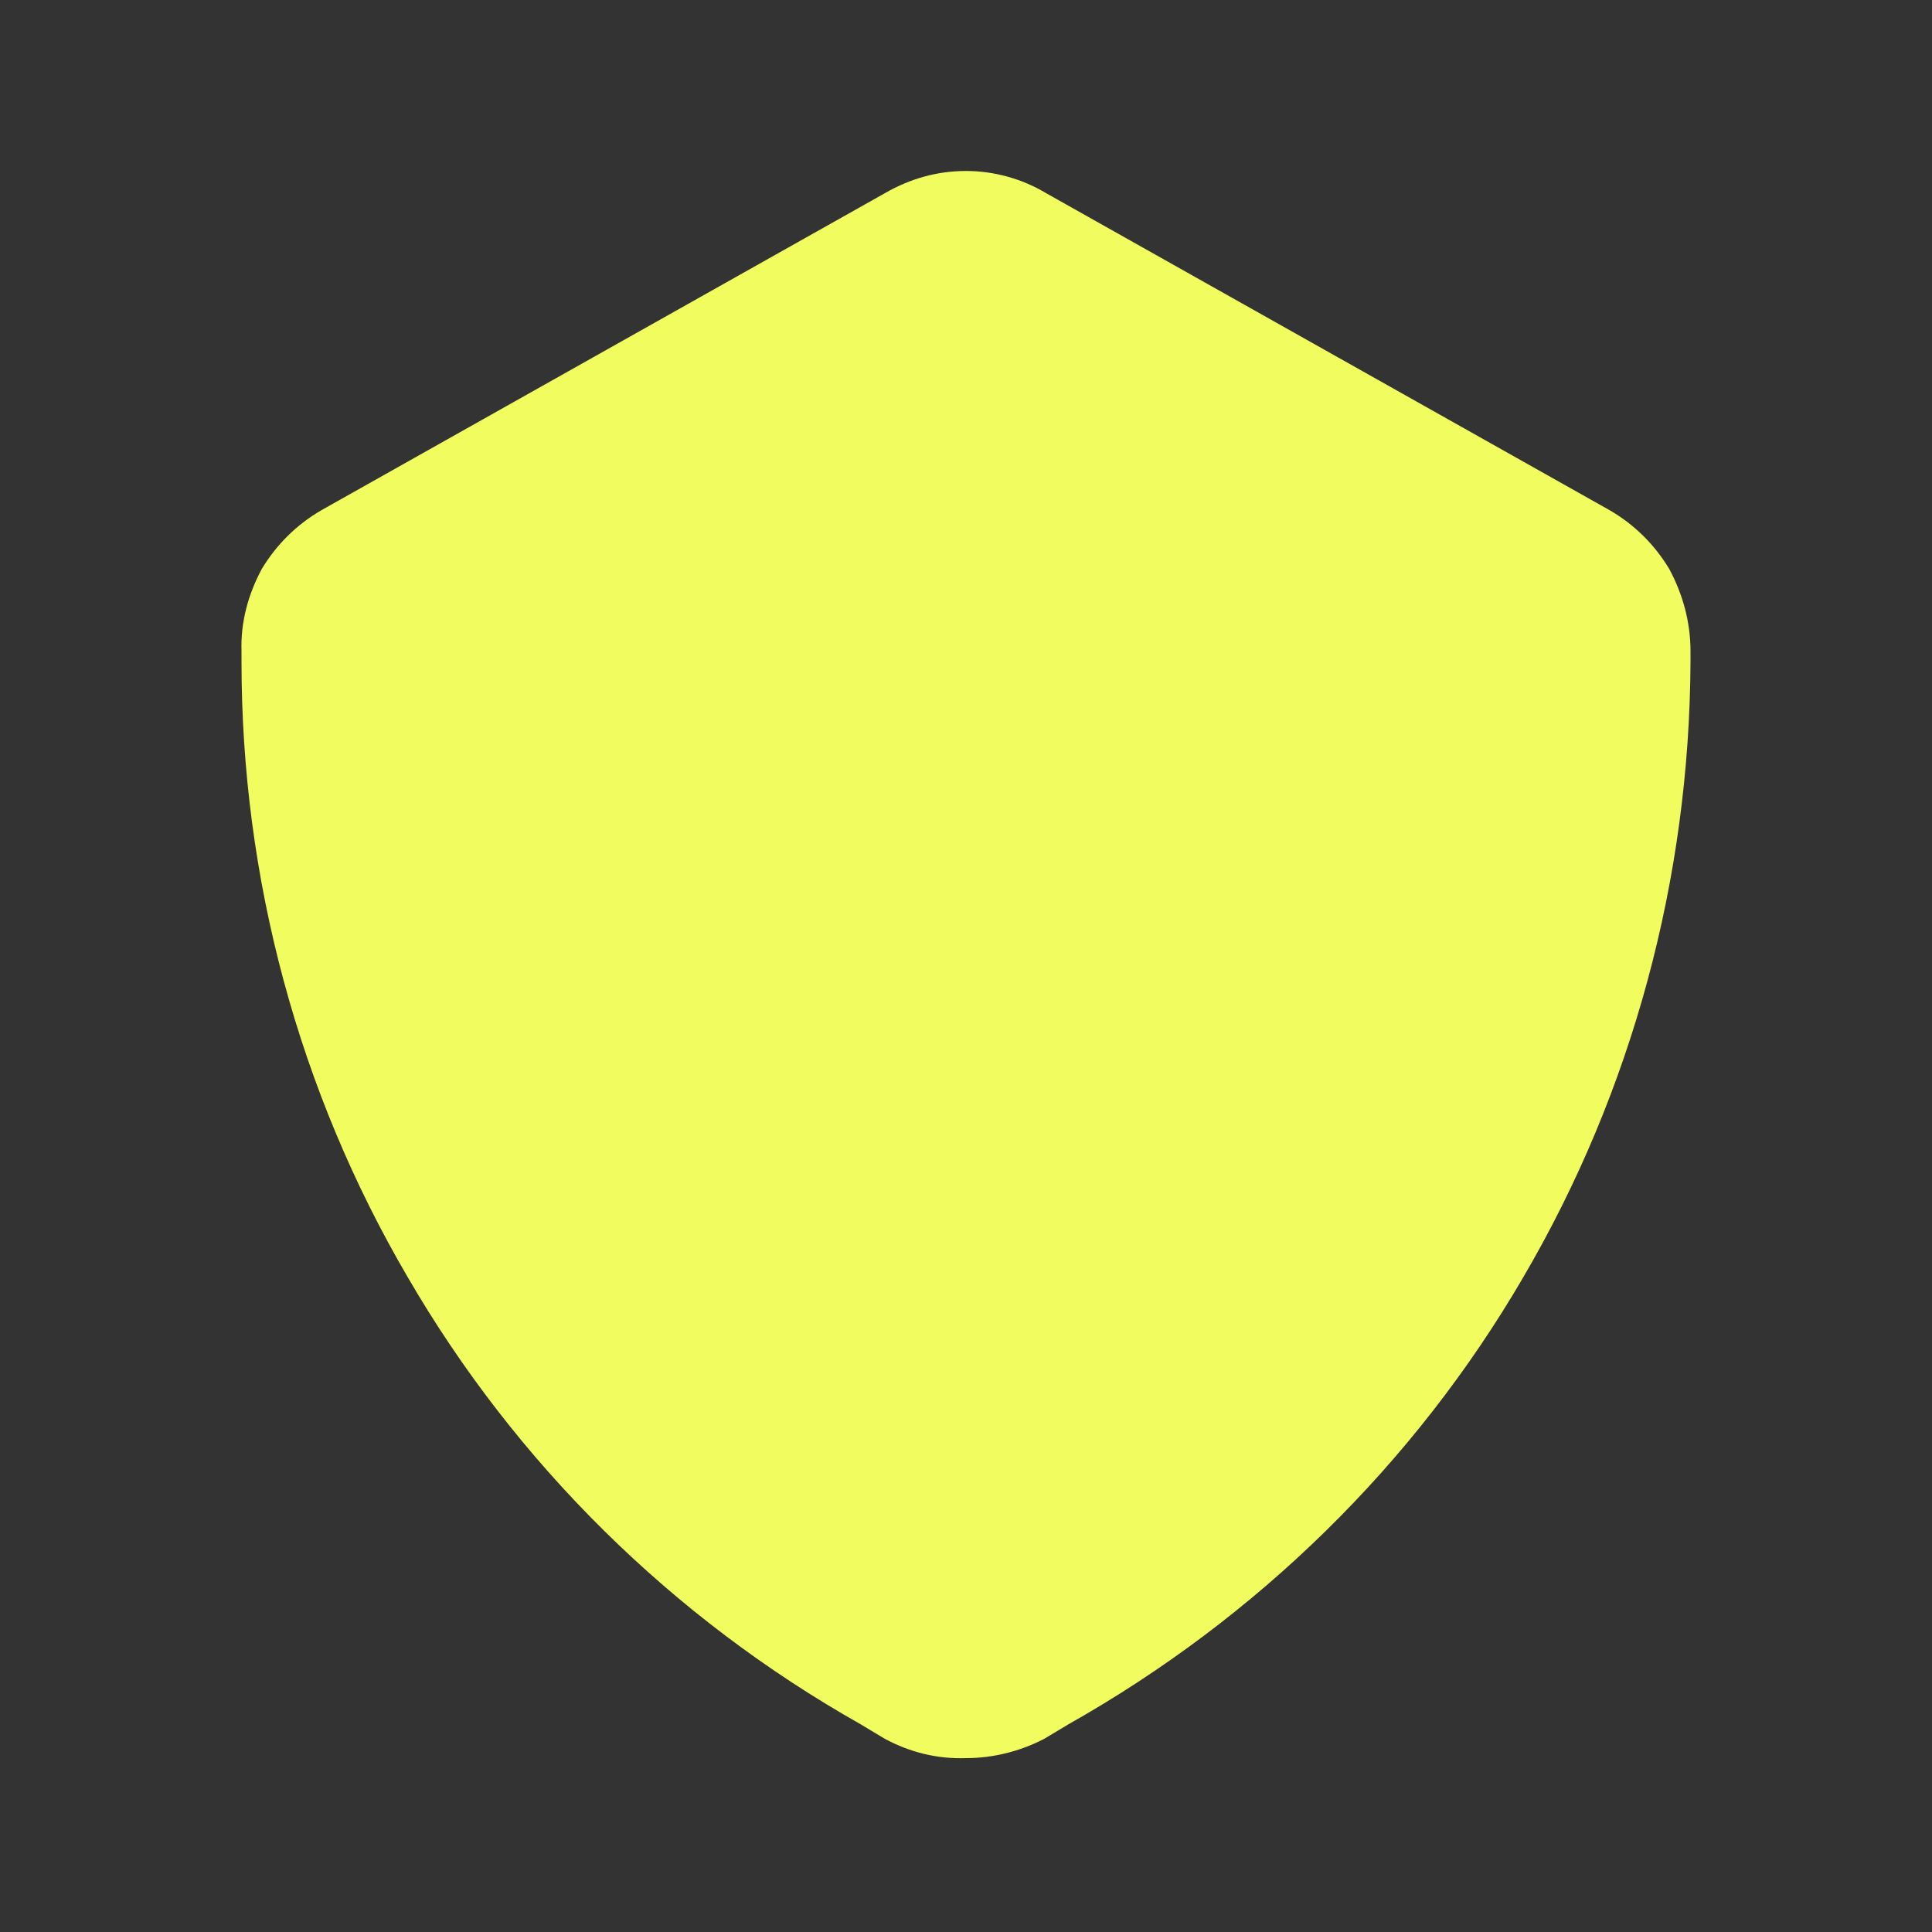 <svg width="20" height="20" viewBox="0 0 20 20" fill="none" xmlns="http://www.w3.org/2000/svg" xmlns:xlink="http://www.w3.org/1999/xlink">
	<rect x="0" y="0" width="20" height="20" fill="#333333" stroke="none"/>
	<desc>
			Created with Pixso.
	</desc>
	<defs/>
	<g opacity="0">
		<path id="Vector" d="M0 0L20 0L20 20L0 20L0 0Z" fill="#F1FD5F" fill-opacity="1" fill-rule="evenodd"/>
	</g>
	<path id="Vector" d="M10 18.2C9.7 18.21 9.42 18.14 9.16 18L8.91 17.85C6.96 16.75 5.34 15.15 4.22 13.22C3.09 11.29 2.5 9.09 2.5 6.85L2.5 6.74C2.49 6.44 2.57 6.15 2.71 5.89C2.86 5.64 3.07 5.43 3.33 5.28L9.16 2C9.42 1.85 9.7 1.77 10 1.77C10.29 1.77 10.58 1.85 10.83 2L16.66 5.28C16.92 5.43 17.13 5.64 17.28 5.89C17.42 6.15 17.5 6.44 17.5 6.74L17.5 6.85C17.49 9.09 16.9 11.29 15.77 13.22C14.64 15.16 13.01 16.75 11.06 17.85L10.81 18C10.56 18.13 10.28 18.2 10 18.2Z" fill="#F1FD5F" fill-opacity="1" fill-rule="nonzero"/>
</svg>
